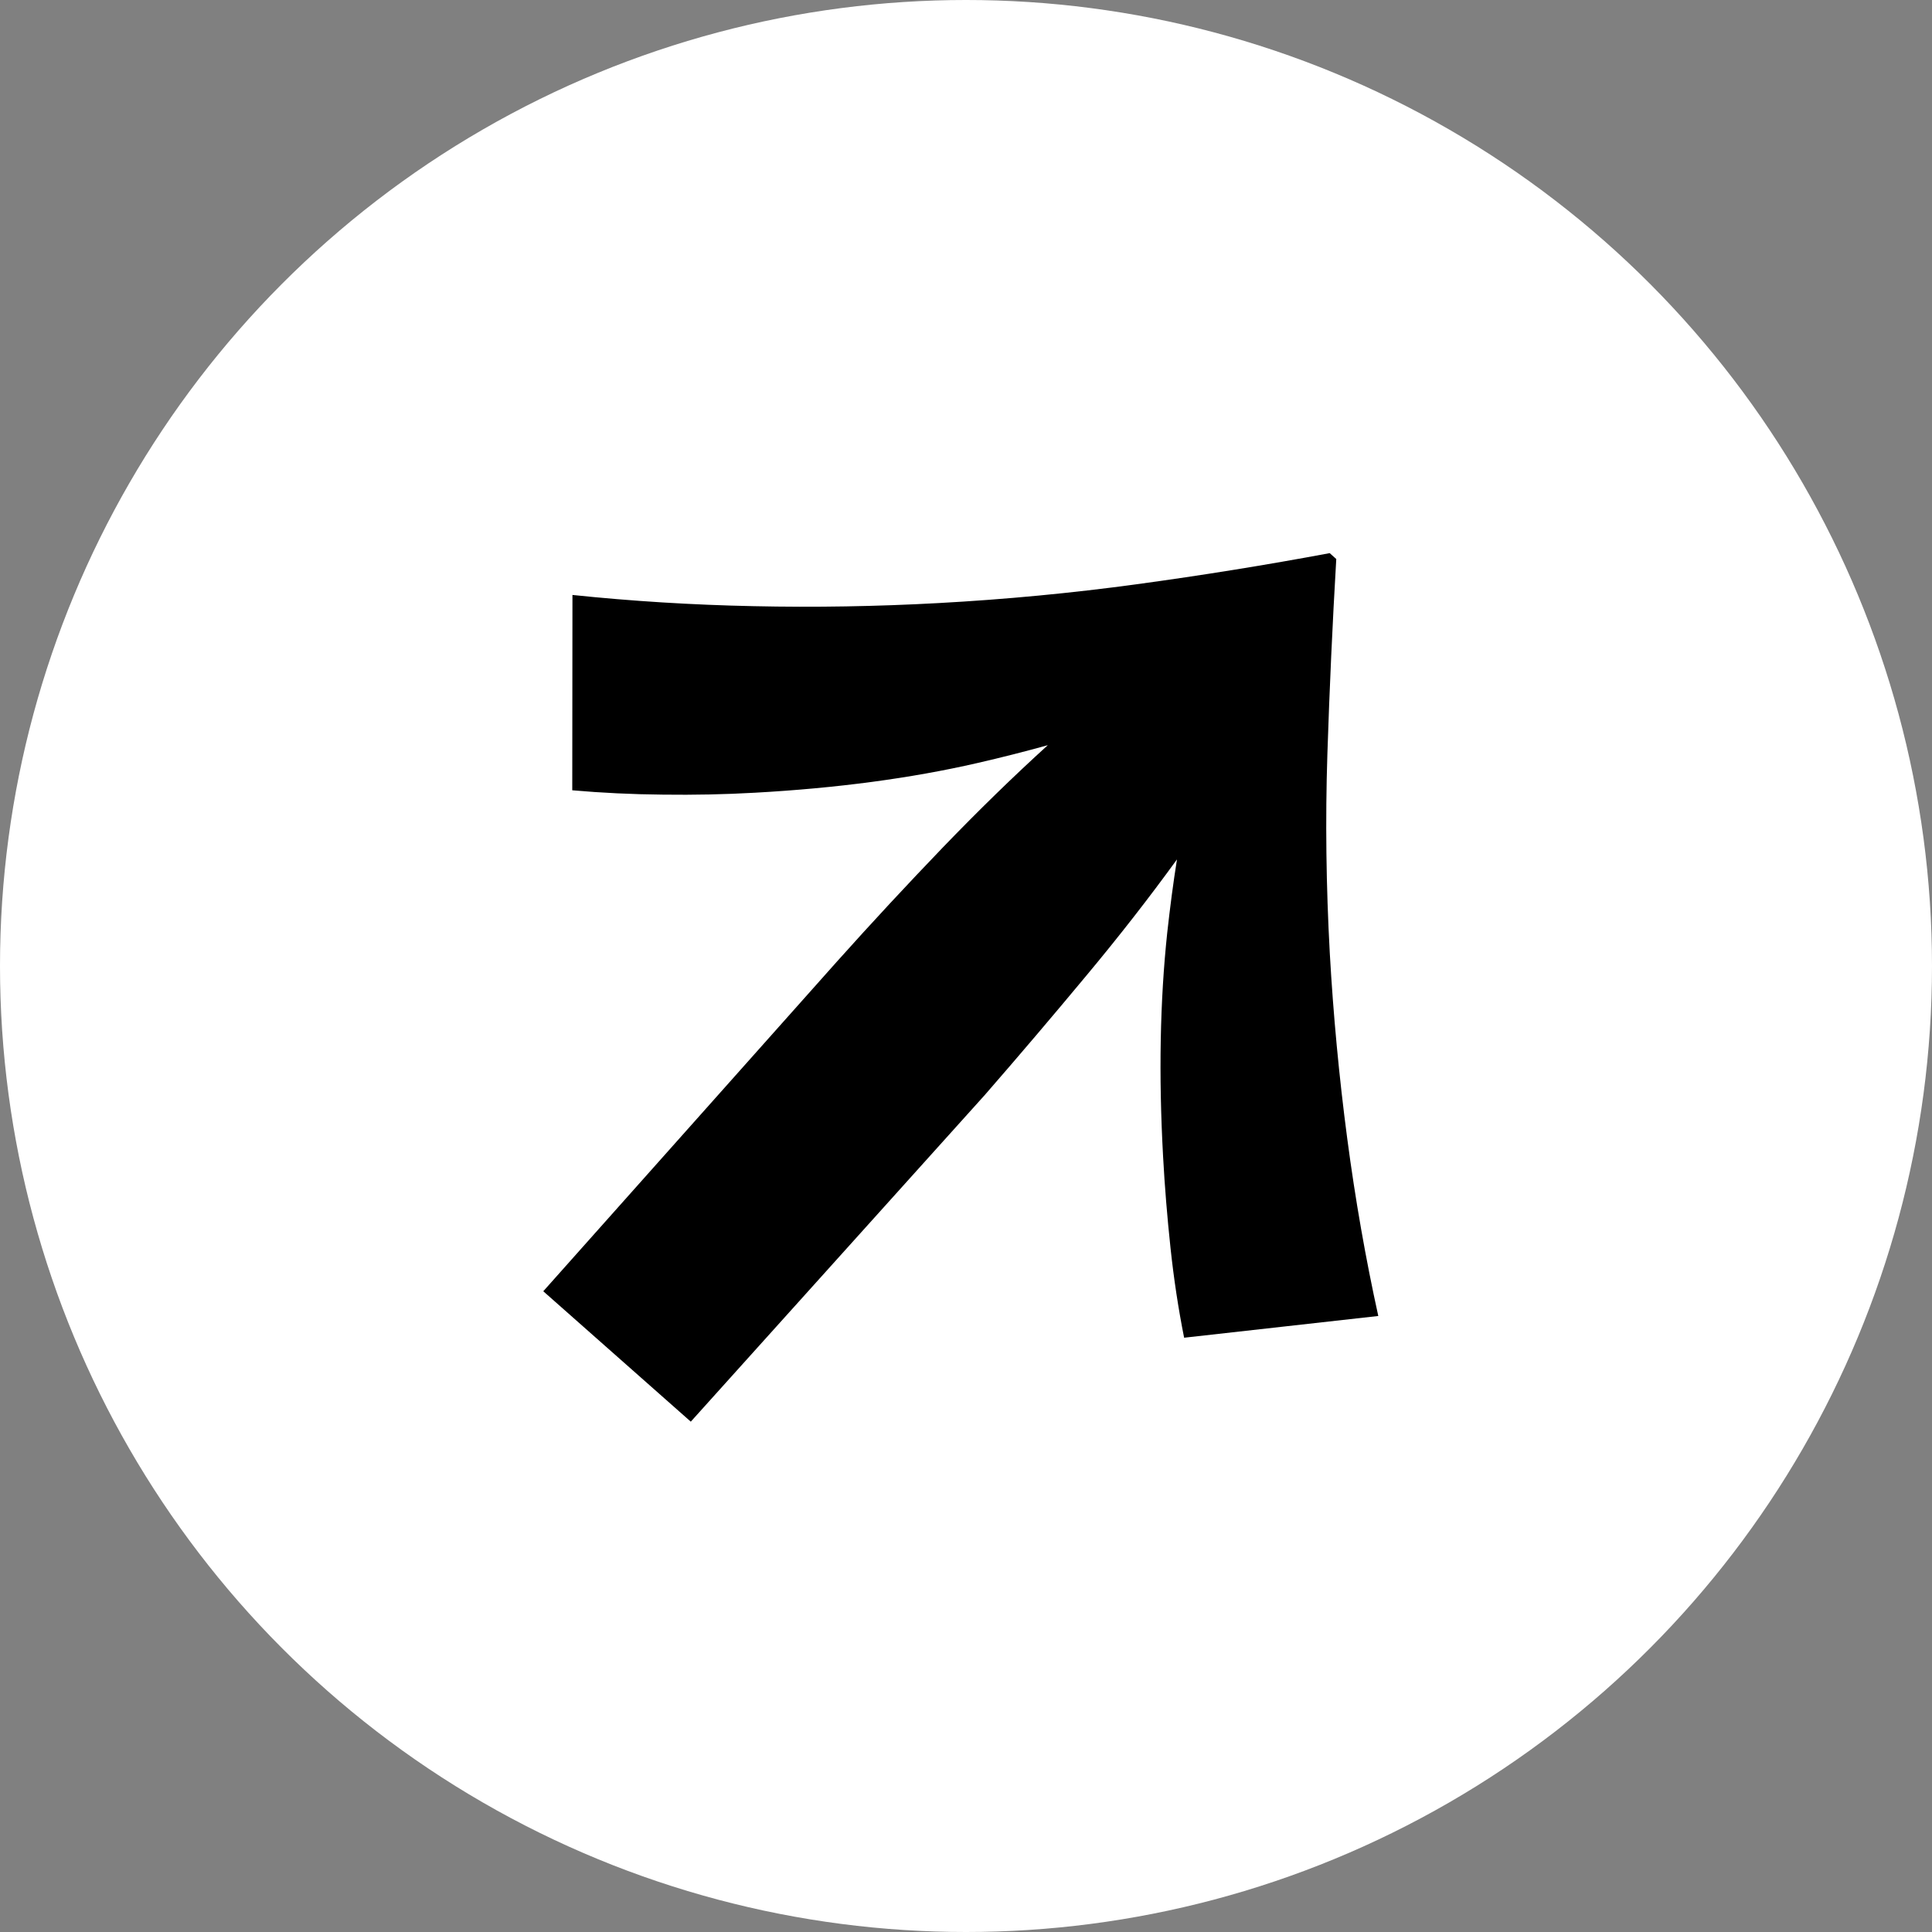 <?xml version="1.0" encoding="UTF-8"?>
<svg id="Calque_1" data-name="Calque 1" xmlns="http://www.w3.org/2000/svg" viewBox="0 0 200 200">
  <rect x="0" y="0" width="200" height="200" fill="#808080" stroke="none"/>
  <circle class="cls-1" cx="100" cy="100" r="100" fill="#fff"/>
  <path fill="#000" d="M120.4,119.69c.17,3.14.43,6.31.77,9.49.34,3.19.81,6.29,1.41,9.3l20.1-2.25c-1.3-5.9-2.38-12.04-3.22-18.41-.84-6.37-1.44-12.75-1.8-19.14-.38-6.93-.47-13.81-.25-20.62.22-6.81.53-13.54.92-20.19l-.68-.61c-6.57,1.23-13.22,2.3-19.97,3.22-6.75.92-13.59,1.57-20.53,1.95-6.4.35-12.78.46-19.15.32-6.37-.13-12.61-.52-18.74-1.16l-.02,20.22c3.06.27,6.2.42,9.4.45,3.21.04,6.39-.02,9.53-.2,8.46-.47,16.12-1.49,23-3.07,2.53-.58,4.96-1.2,7.3-1.85-3.57,3.24-7.2,6.78-10.89,10.61-3.7,3.85-7.35,7.78-10.93,11.78l-30.41,34.14,15.27,13.5,30.43-33.81c3.58-4.11,7.07-8.22,10.49-12.33,3.42-4.1,6.54-8.11,9.37-12.01.01-.02.02-.03.04-.05-.39,2.43-.72,4.97-1.01,7.6-.75,7.06-.89,14.76-.43,23.11h0Z"/>
</svg>